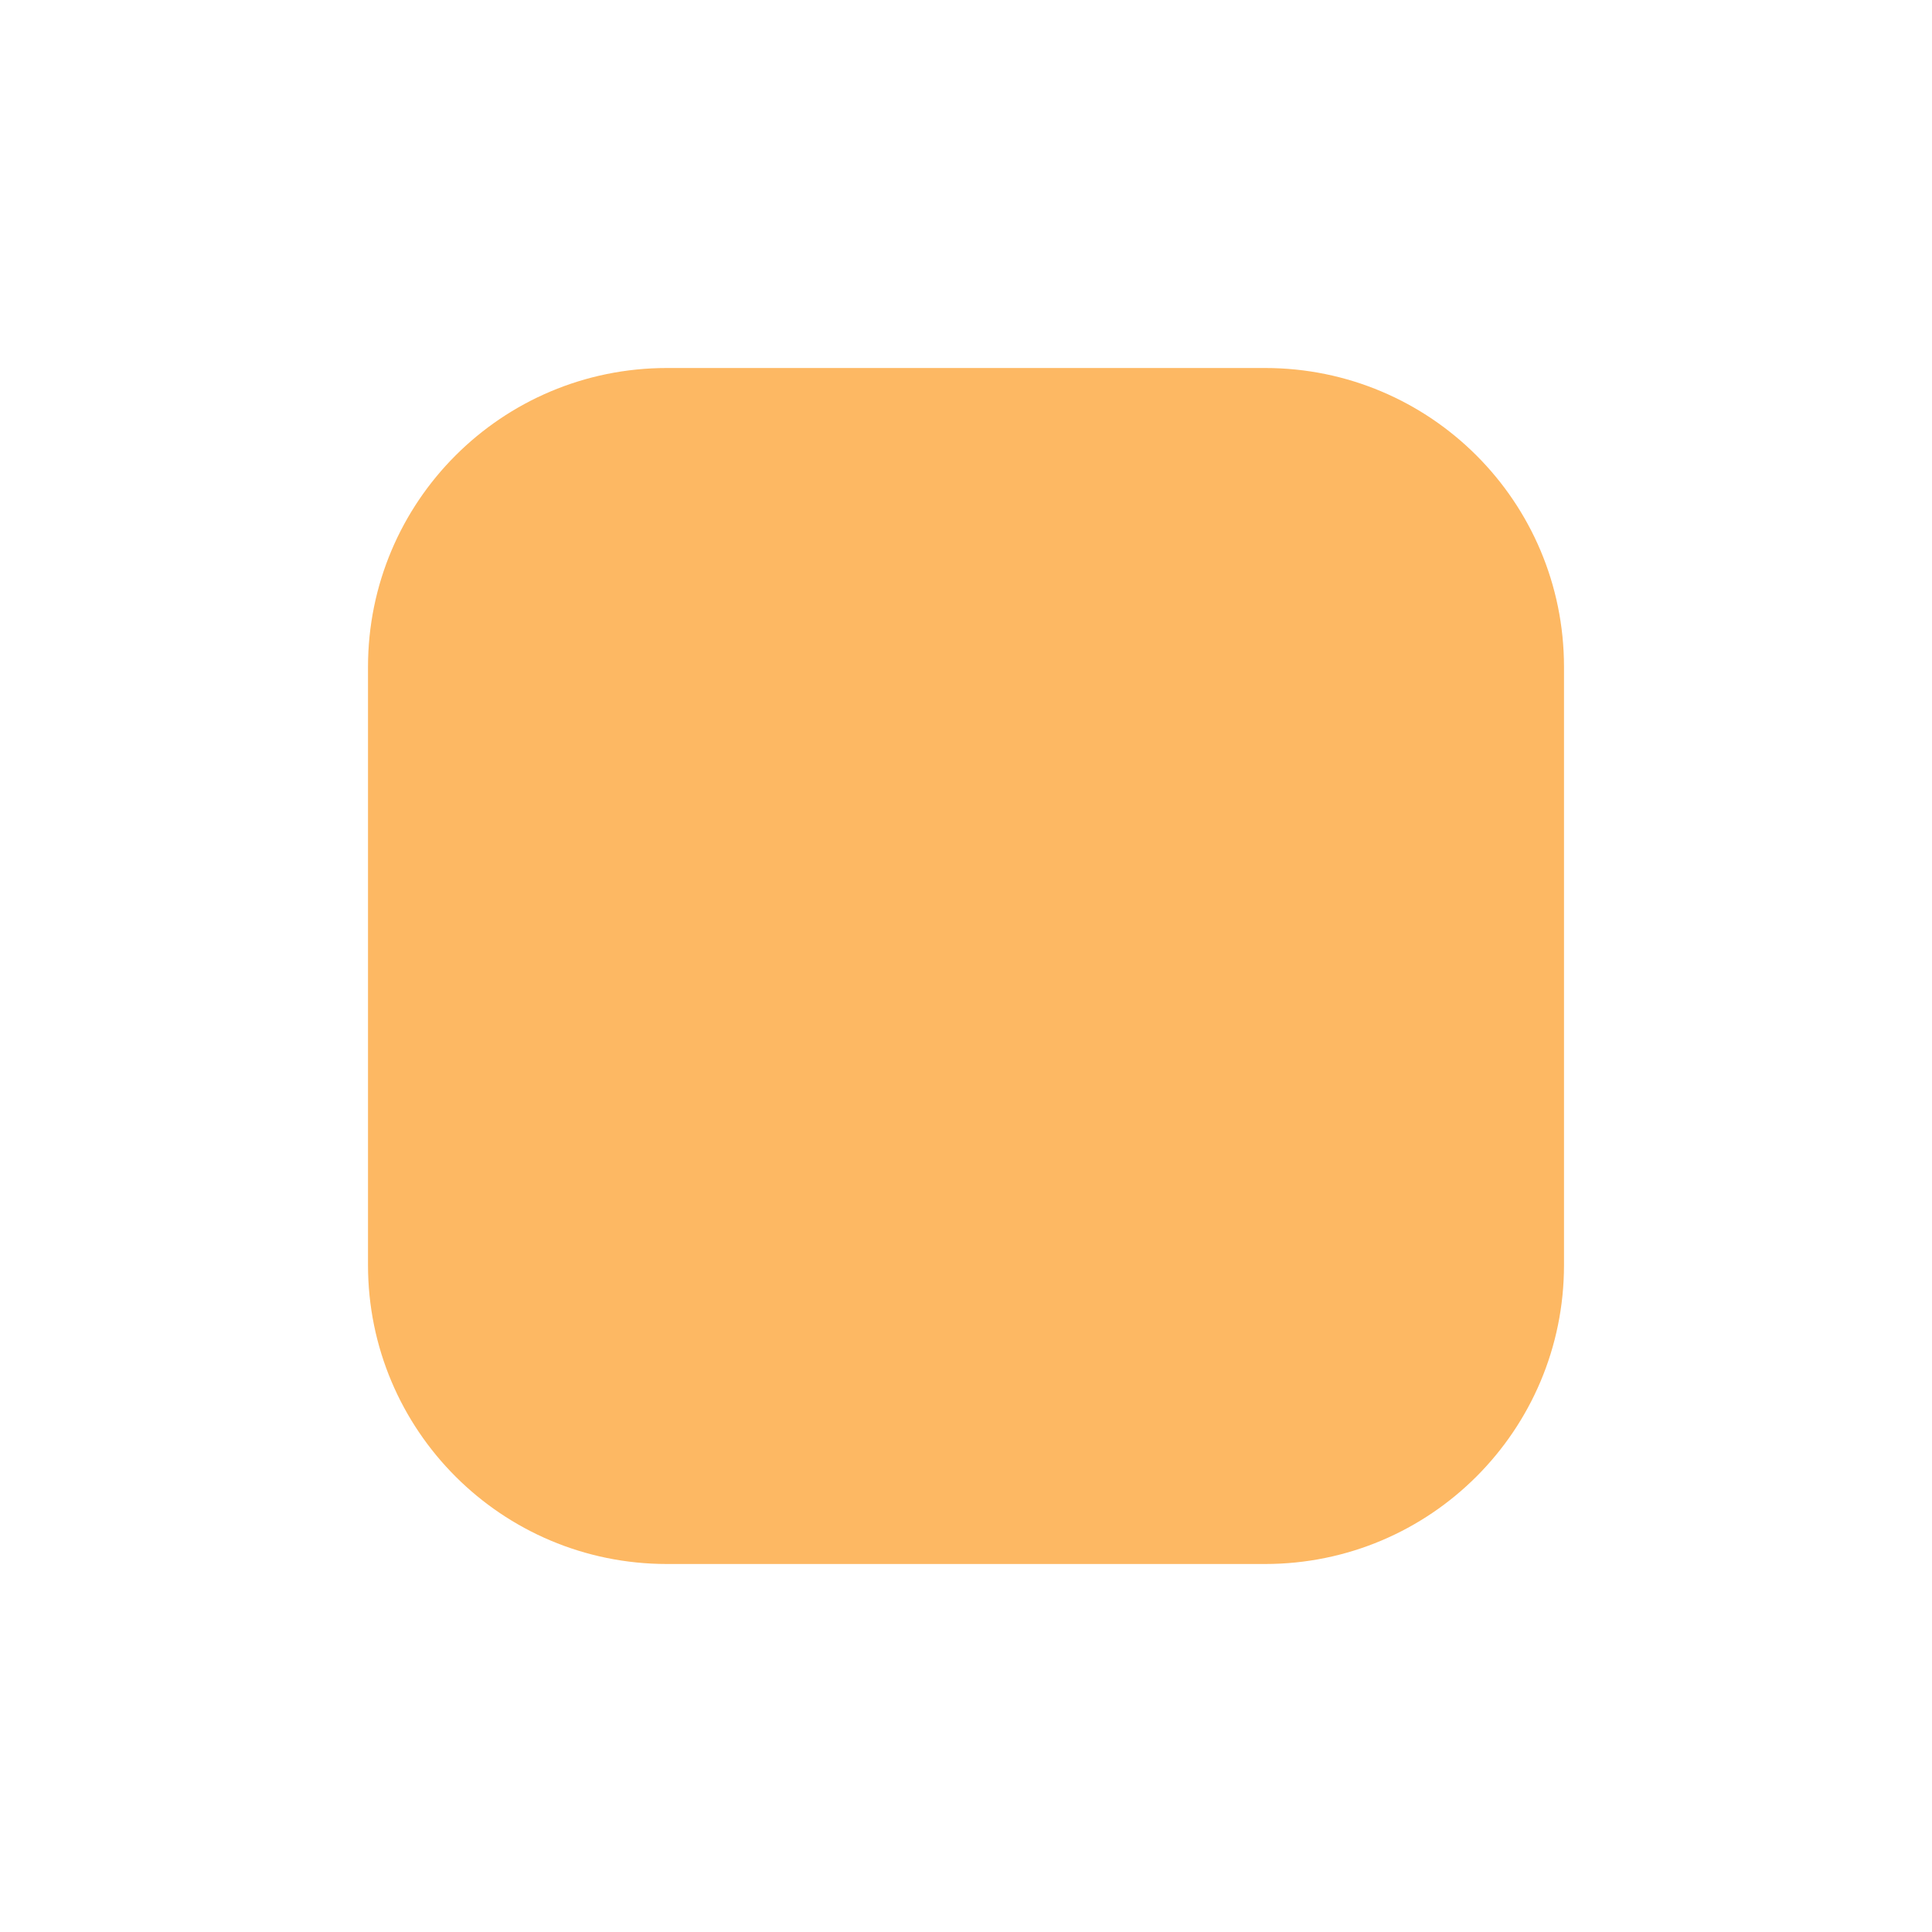 <?xml version="1.0" encoding="UTF-8"?>
<svg xmlns="http://www.w3.org/2000/svg" xmlns:xlink="http://www.w3.org/1999/xlink" width="21" height="21" viewBox="0 0 21 21" version="1.1">
<g id="surface37">
<path style=" stroke:none;fill-rule:evenodd;fill:rgb(99.216%,72.157%,38.824%);fill-opacity:1;" d="M 13.75 4 C 15.547 4 17 5.453 17 7.25 L 17 13.75 C 17 15.547 15.547 17 13.75 17 L 7.25 17 C 5.453 17 4 15.547 4 13.75 L 4 7.25 C 4 5.453 5.453 4 7.25 4 Z M 13.75 4 "/>
</g>
</svg>
